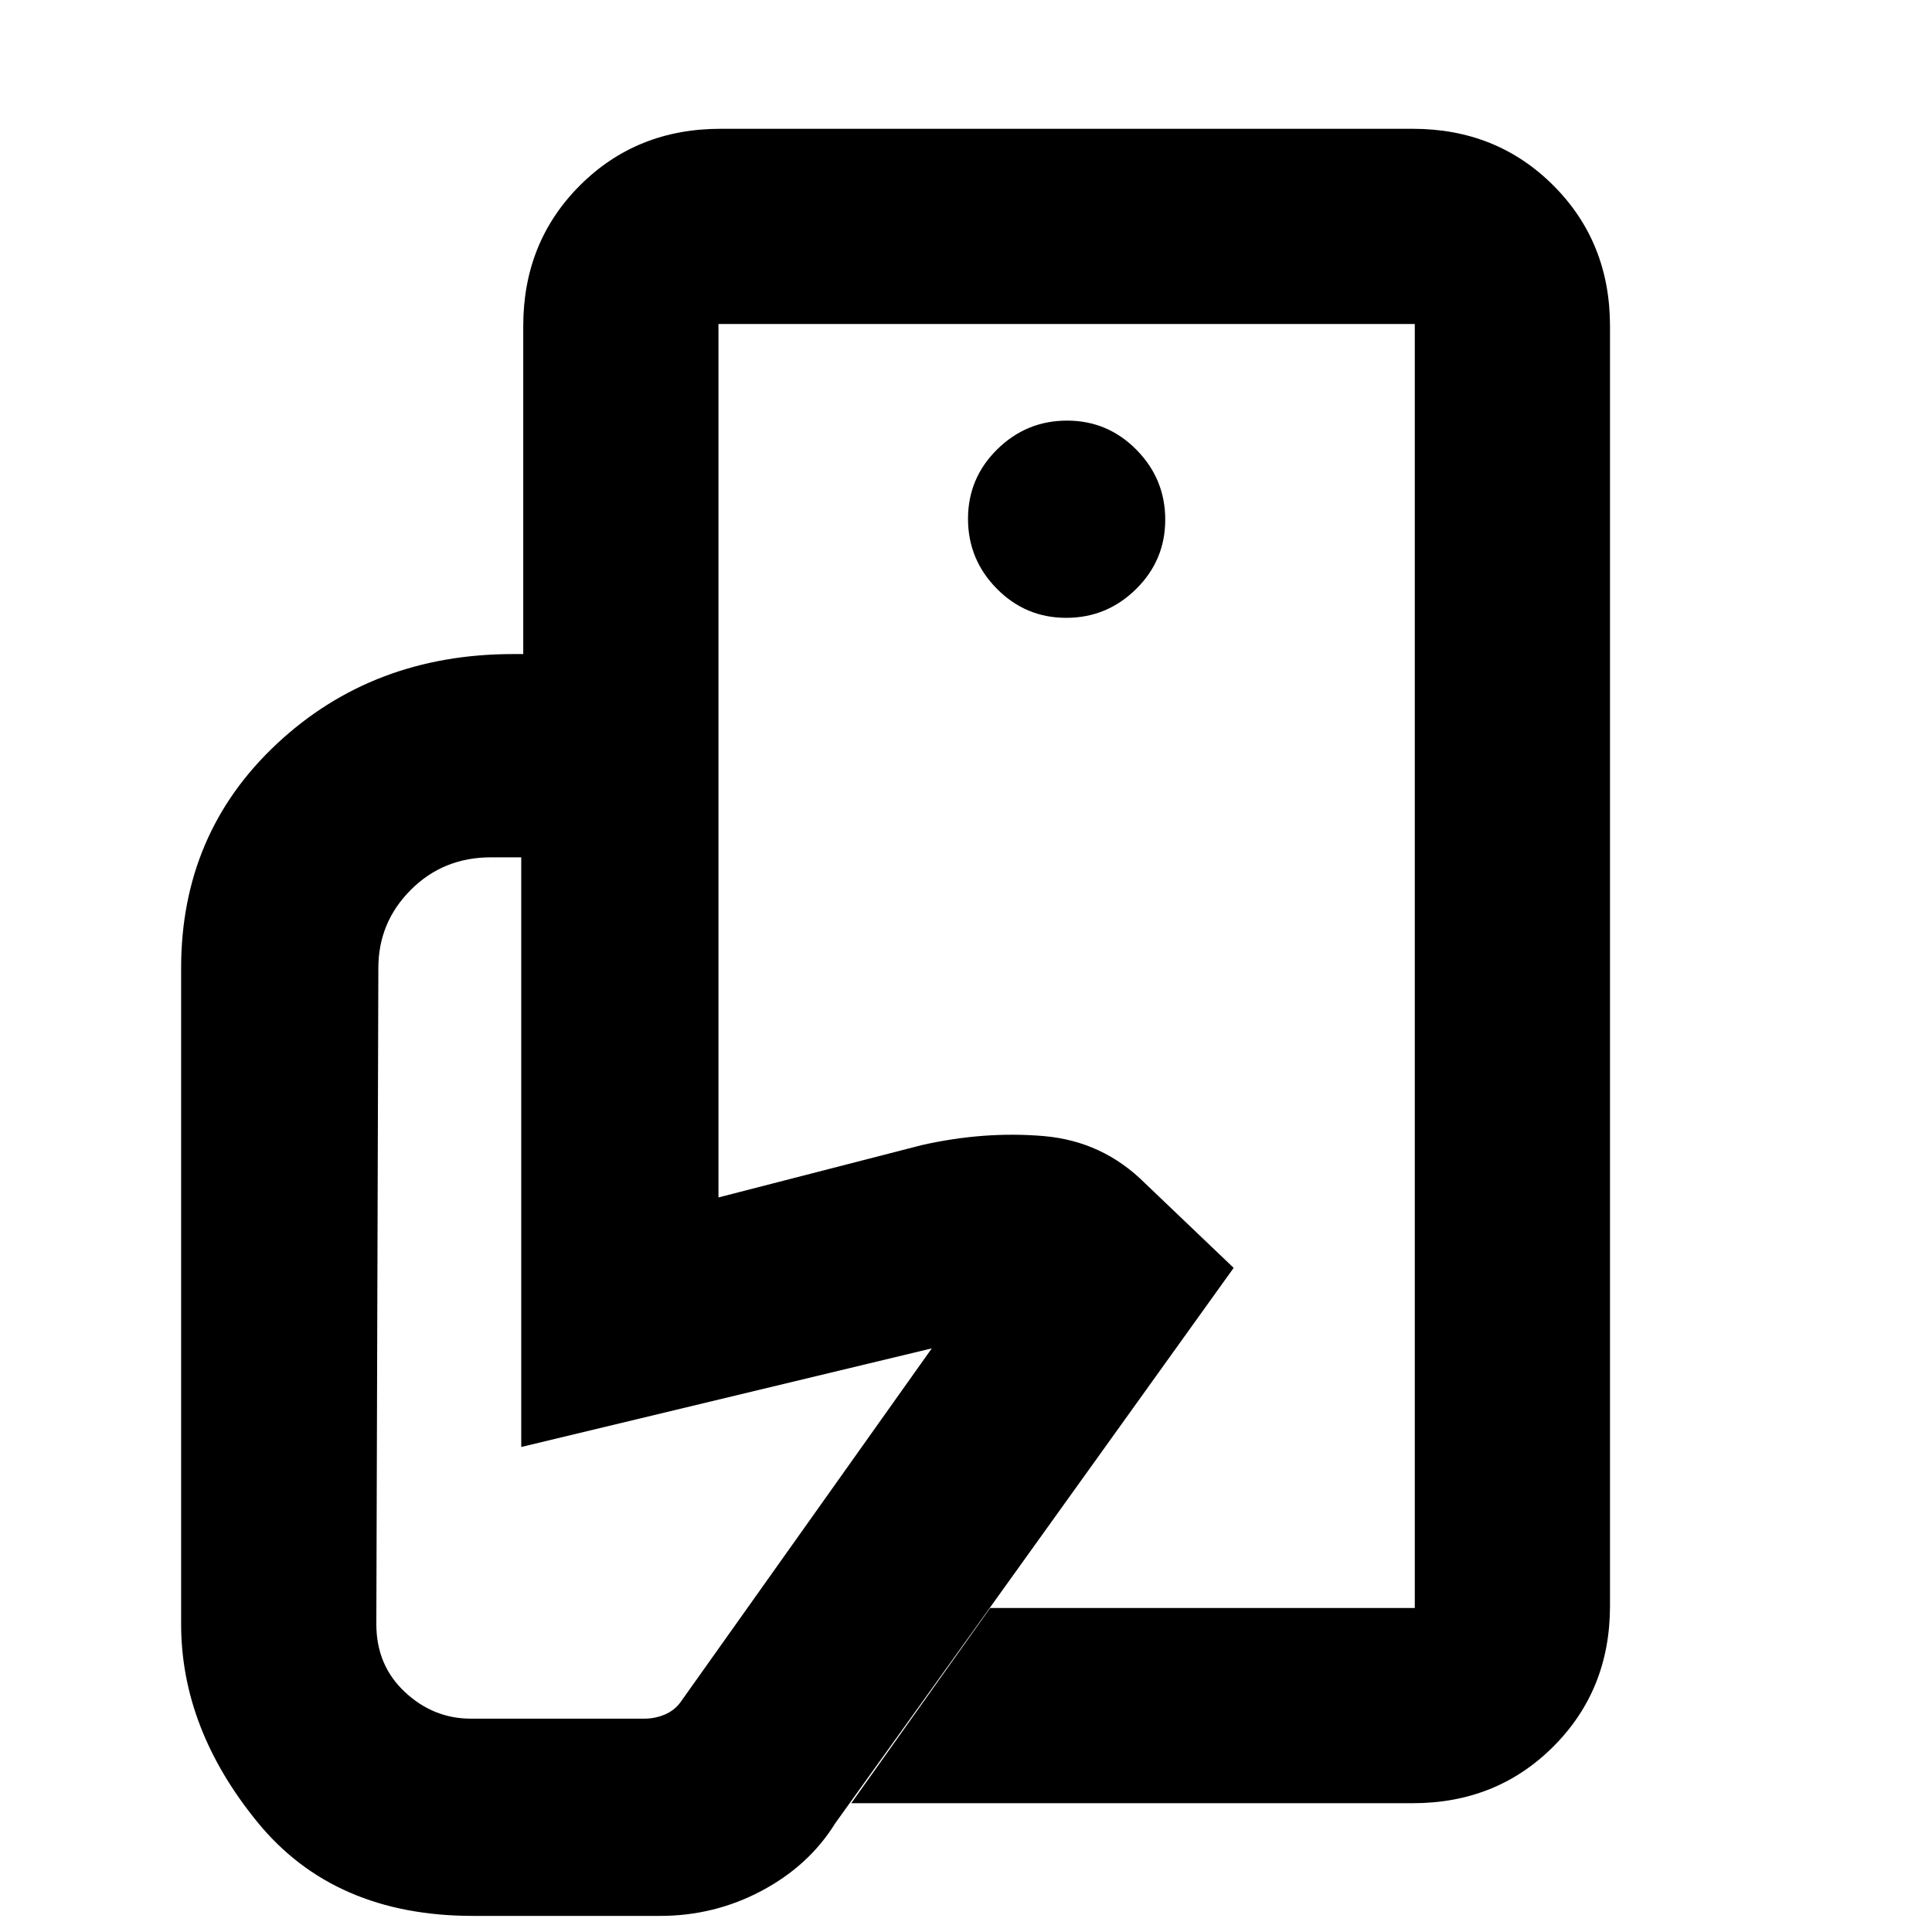 <svg xmlns="http://www.w3.org/2000/svg" height="20" viewBox="0 -960 960 960" width="20"><path d="M703-161v-275.6 18.6-381 638ZM328-8h-93q-69 0-107-46.5T90-153v-326q0-67 47.67-111.5T255-635h102v270l101-26q31-7 60.5-4.5T569-372l44 42L415-54q-13 21-36.5 33.5T328-8Zm374-56H423l69-97h211v-638H357v164h-97v-163q0-41.7 28.15-69.85Q316.3-896 358-896h344q41.7 0 69.85 28.15Q800-839.7 800-798v636q0 41.7-28.15 69.85Q743.7-64 702-64ZM529.79-653q20.21 0 34.71-14.29t14.5-34.5q0-20.21-14.29-34.71t-34.5-14.5q-20.21 0-34.71 14.29t-14.5 34.5q0 20.21 14.29 34.71t34.5 14.5ZM463-290l-204 49v-293h-15q-23.75 0-39.87 16.16Q188-501.69 188-479l-1 326q0 20.5 14.18 33.75T234-106h86q5.4 0 10.2-2 4.8-2 7.8-6l125-176Z"/></svg>